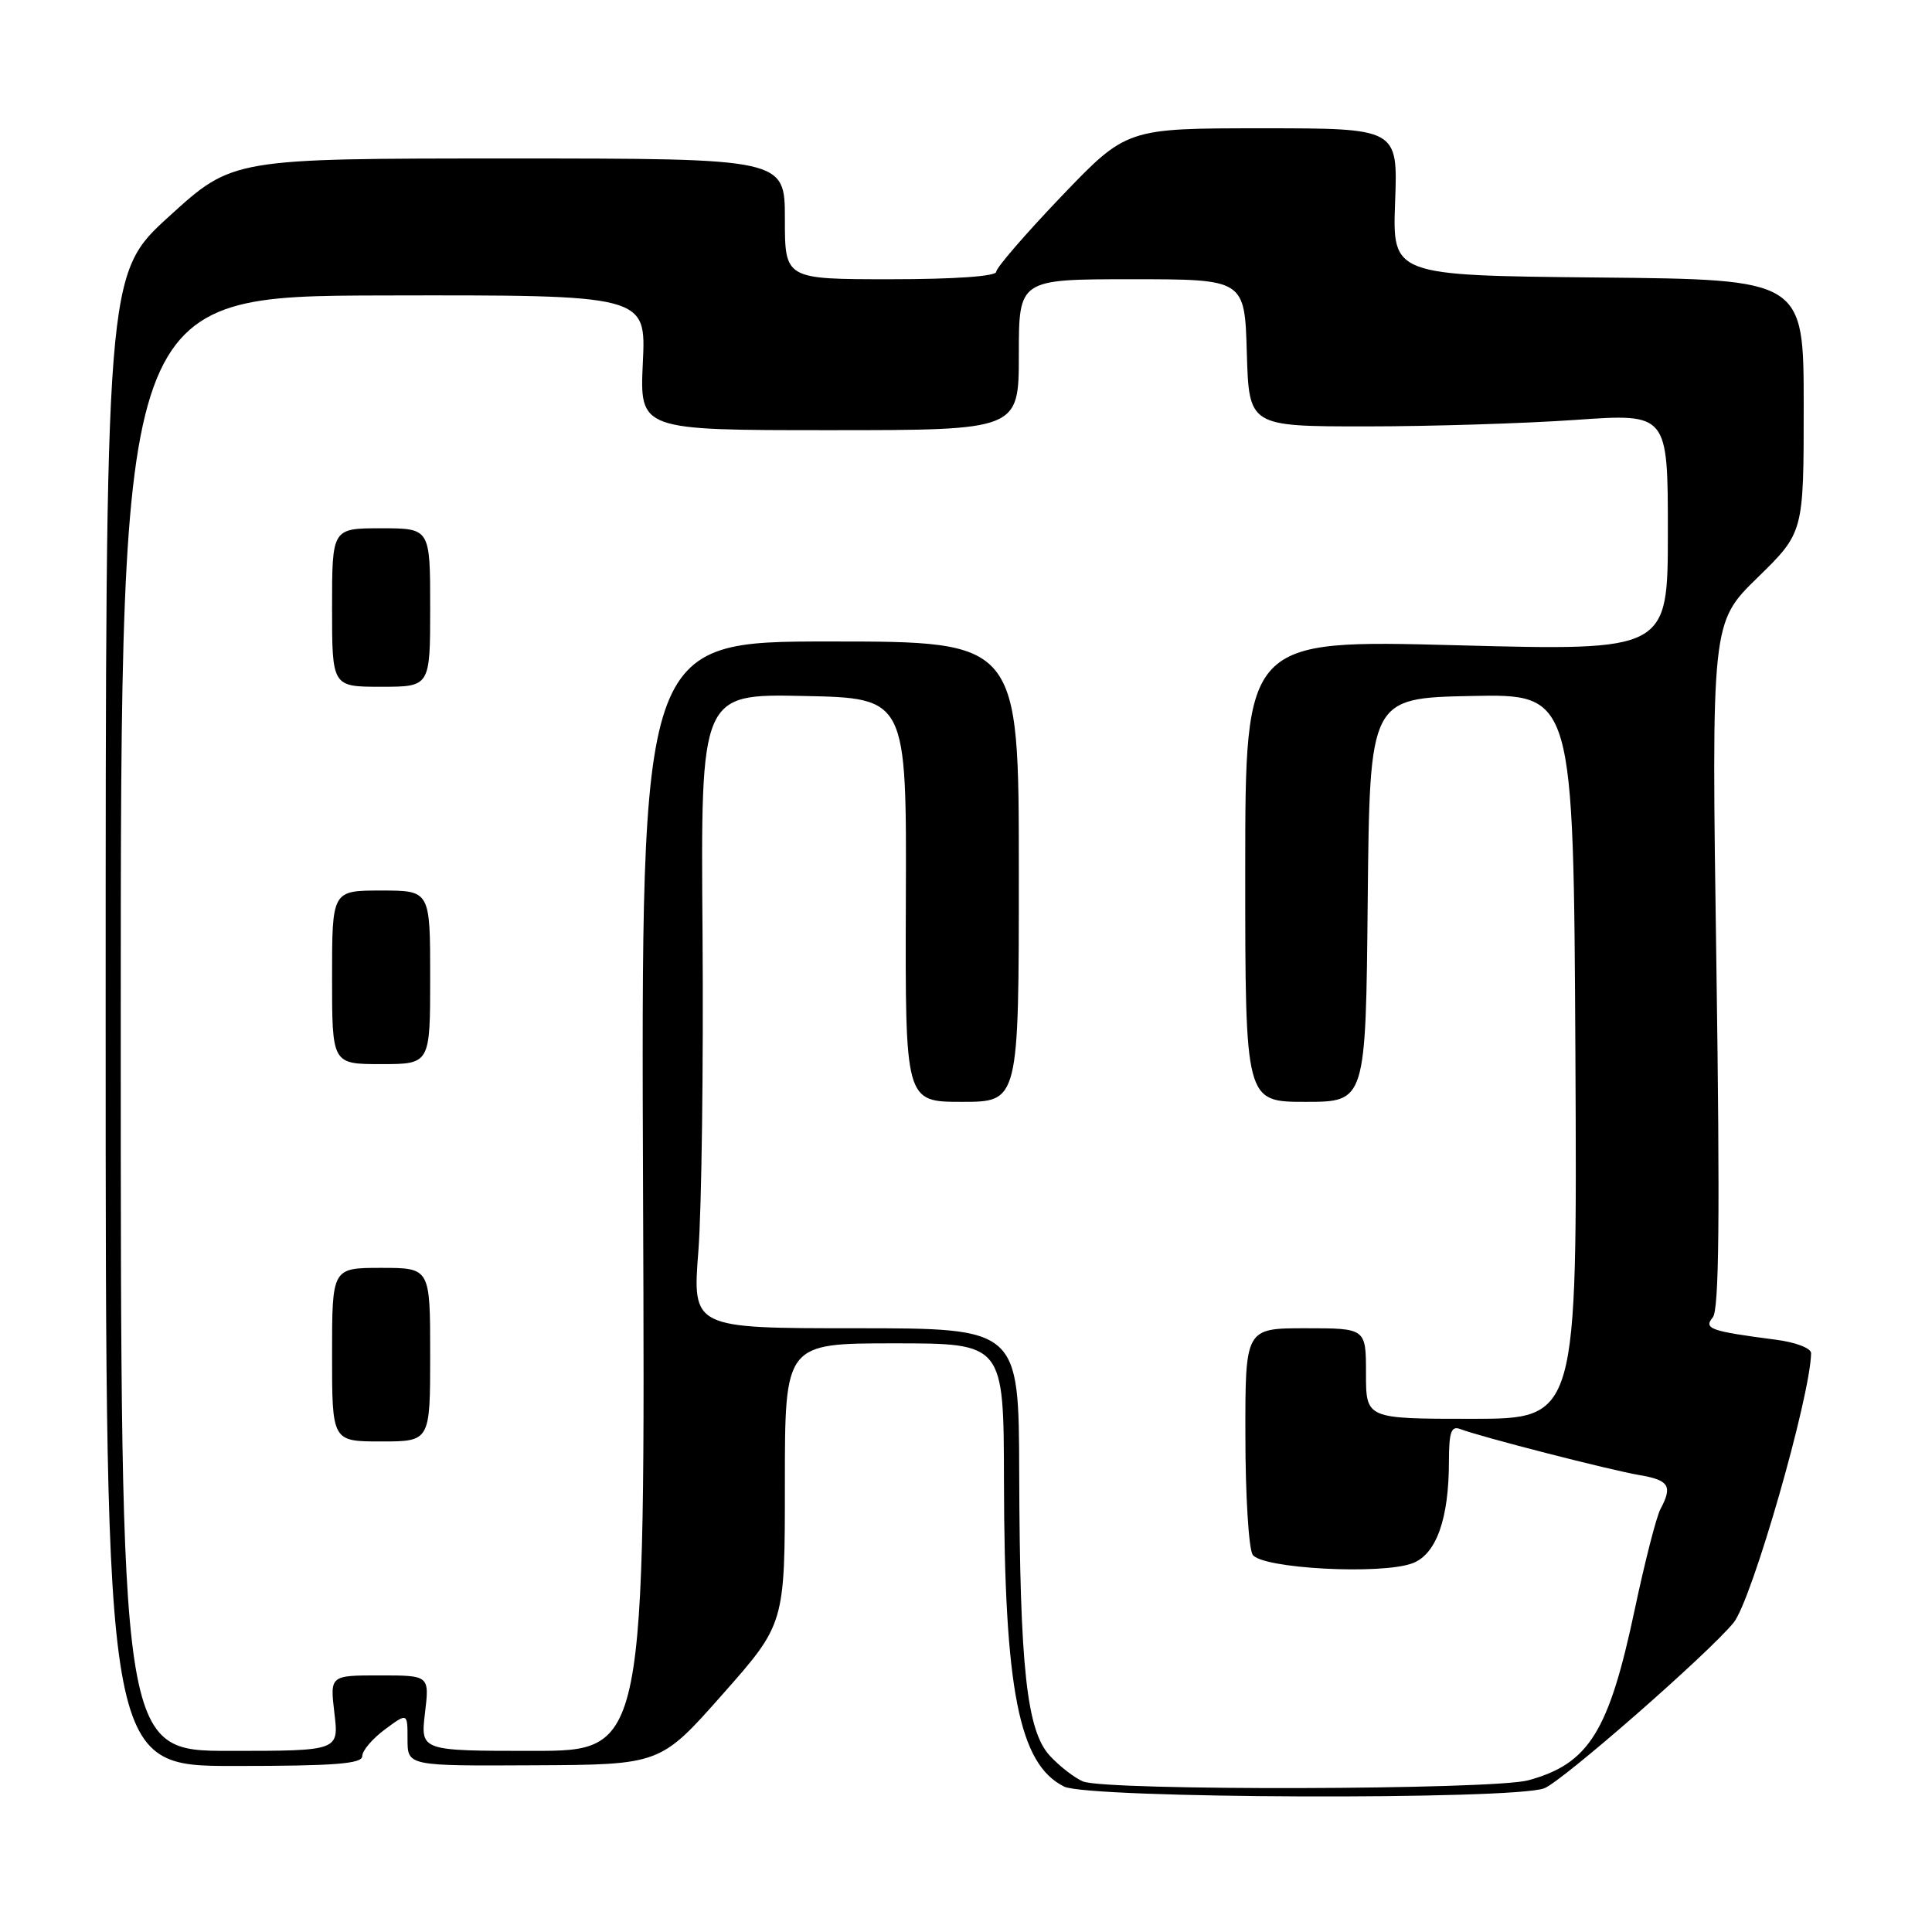 <?xml version="1.0" encoding="UTF-8" standalone="no"?>
<!DOCTYPE svg PUBLIC "-//W3C//DTD SVG 1.1//EN" "http://www.w3.org/Graphics/SVG/1.1/DTD/svg11.dtd" >
<svg xmlns="http://www.w3.org/2000/svg" xmlns:xlink="http://www.w3.org/1999/xlink" version="1.1" viewBox="0 0 256 256">
 <g >
 <path fill="currentColor"
d=" M 204.62 236.96 C 207.01 236.04 226.40 219.08 229.72 215.00 C 232.14 212.01 239.87 185.12 239.98 179.31 C 239.99 178.64 237.93 177.85 235.25 177.51 C 226.61 176.39 225.70 176.06 226.96 174.55 C 227.79 173.55 227.91 161.03 227.43 127.84 C 226.77 82.50 226.77 82.50 232.89 76.53 C 239.00 70.56 239.00 70.56 239.00 53.80 C 239.00 37.03 239.00 37.03 211.75 36.77 C 184.50 36.50 184.50 36.50 184.86 26.75 C 185.22 17.00 185.22 17.00 167.25 17.00 C 149.28 17.00 149.28 17.00 140.64 26.02 C 135.89 30.99 132.00 35.49 132.00 36.02 C 132.00 36.61 126.44 37.00 118.00 37.00 C 104.00 37.00 104.00 37.00 104.00 29.00 C 104.00 21.00 104.00 21.00 67.42 21.00 C 30.83 21.00 30.83 21.00 22.42 28.66 C 14.00 36.32 14.00 36.32 14.00 135.16 C 14.00 234.00 14.00 234.00 31.00 234.00 C 44.36 234.00 48.00 233.72 48.00 232.69 C 48.00 231.97 49.35 230.38 51.00 229.16 C 54.00 226.94 54.00 226.94 54.00 230.47 C 54.00 234.00 54.00 234.00 70.75 233.91 C 87.50 233.83 87.50 233.83 95.75 224.50 C 104.00 215.17 104.00 215.17 104.00 196.59 C 104.00 178.00 104.00 178.00 118.50 178.00 C 133.00 178.00 133.00 178.00 133.03 196.25 C 133.08 223.94 135.01 233.75 141.00 236.73 C 144.22 238.33 200.48 238.53 204.62 236.96 Z  M 143.50 236.05 C 142.40 235.59 140.43 234.07 139.12 232.66 C 136.04 229.34 135.13 220.97 135.05 195.25 C 135.00 176.00 135.00 176.00 113.37 176.00 C 91.74 176.00 91.74 176.00 92.54 165.75 C 92.97 160.11 93.22 141.20 93.09 123.72 C 92.84 91.94 92.84 91.94 106.49 92.22 C 120.13 92.50 120.13 92.50 120.03 119.25 C 119.94 146.00 119.94 146.00 127.47 146.00 C 135.00 146.00 135.00 146.00 135.00 115.50 C 135.00 85.00 135.00 85.00 109.96 85.00 C 84.93 85.00 84.93 85.00 85.21 158.50 C 85.50 232.00 85.50 232.00 70.61 232.00 C 55.72 232.00 55.72 232.00 56.31 227.00 C 56.91 222.00 56.91 222.00 50.31 222.00 C 43.72 222.00 43.72 222.00 44.31 227.00 C 44.91 232.00 44.91 232.00 30.45 232.00 C 16.00 232.00 16.00 232.00 16.00 135.61 C 16.00 39.23 16.00 39.23 50.81 39.15 C 85.61 39.08 85.61 39.08 85.18 48.04 C 84.76 57.00 84.76 57.00 109.88 57.00 C 135.00 57.00 135.00 57.00 135.00 47.00 C 135.00 37.00 135.00 37.00 149.96 37.00 C 164.93 37.00 164.93 37.00 165.21 46.75 C 165.50 56.50 165.50 56.50 181.00 56.50 C 189.53 56.50 202.01 56.11 208.75 55.64 C 221.00 54.78 221.00 54.78 221.00 70.51 C 221.00 86.24 221.00 86.24 193.00 85.50 C 165.00 84.76 165.00 84.76 165.00 115.38 C 165.00 146.00 165.00 146.00 172.98 146.00 C 180.97 146.00 180.97 146.00 181.23 119.25 C 181.50 92.50 181.50 92.50 195.00 92.22 C 208.50 91.95 208.50 91.95 208.75 139.97 C 208.99 188.00 208.99 188.00 195.00 188.00 C 181.00 188.00 181.00 188.00 181.00 182.00 C 181.00 176.00 181.00 176.00 173.00 176.00 C 165.00 176.00 165.00 176.00 165.02 190.25 C 165.02 198.09 165.46 205.18 165.98 206.00 C 167.15 207.85 183.09 208.70 187.19 207.13 C 190.32 205.93 191.99 201.25 191.99 193.64 C 192.00 189.74 192.29 188.90 193.50 189.36 C 196.18 190.39 213.40 194.81 217.25 195.46 C 221.16 196.12 221.65 196.91 220.02 199.96 C 219.48 200.96 217.95 206.95 216.61 213.27 C 213.18 229.48 210.54 233.71 202.50 235.90 C 197.80 237.18 146.55 237.31 143.50 236.05 Z  M 57.00 179.50 C 57.00 168.00 57.00 168.00 50.50 168.00 C 44.00 168.00 44.00 168.00 44.00 179.50 C 44.00 191.00 44.00 191.00 50.50 191.00 C 57.00 191.00 57.00 191.00 57.00 179.50 Z  M 57.00 129.50 C 57.00 118.00 57.00 118.00 50.50 118.00 C 44.00 118.00 44.00 118.00 44.00 129.50 C 44.00 141.00 44.00 141.00 50.50 141.00 C 57.00 141.00 57.00 141.00 57.00 129.50 Z  M 57.00 80.50 C 57.00 70.00 57.00 70.00 50.50 70.00 C 44.00 70.00 44.00 70.00 44.00 80.50 C 44.00 91.00 44.00 91.00 50.50 91.00 C 57.00 91.00 57.00 91.00 57.00 80.50 Z "/>
</g>
</svg>